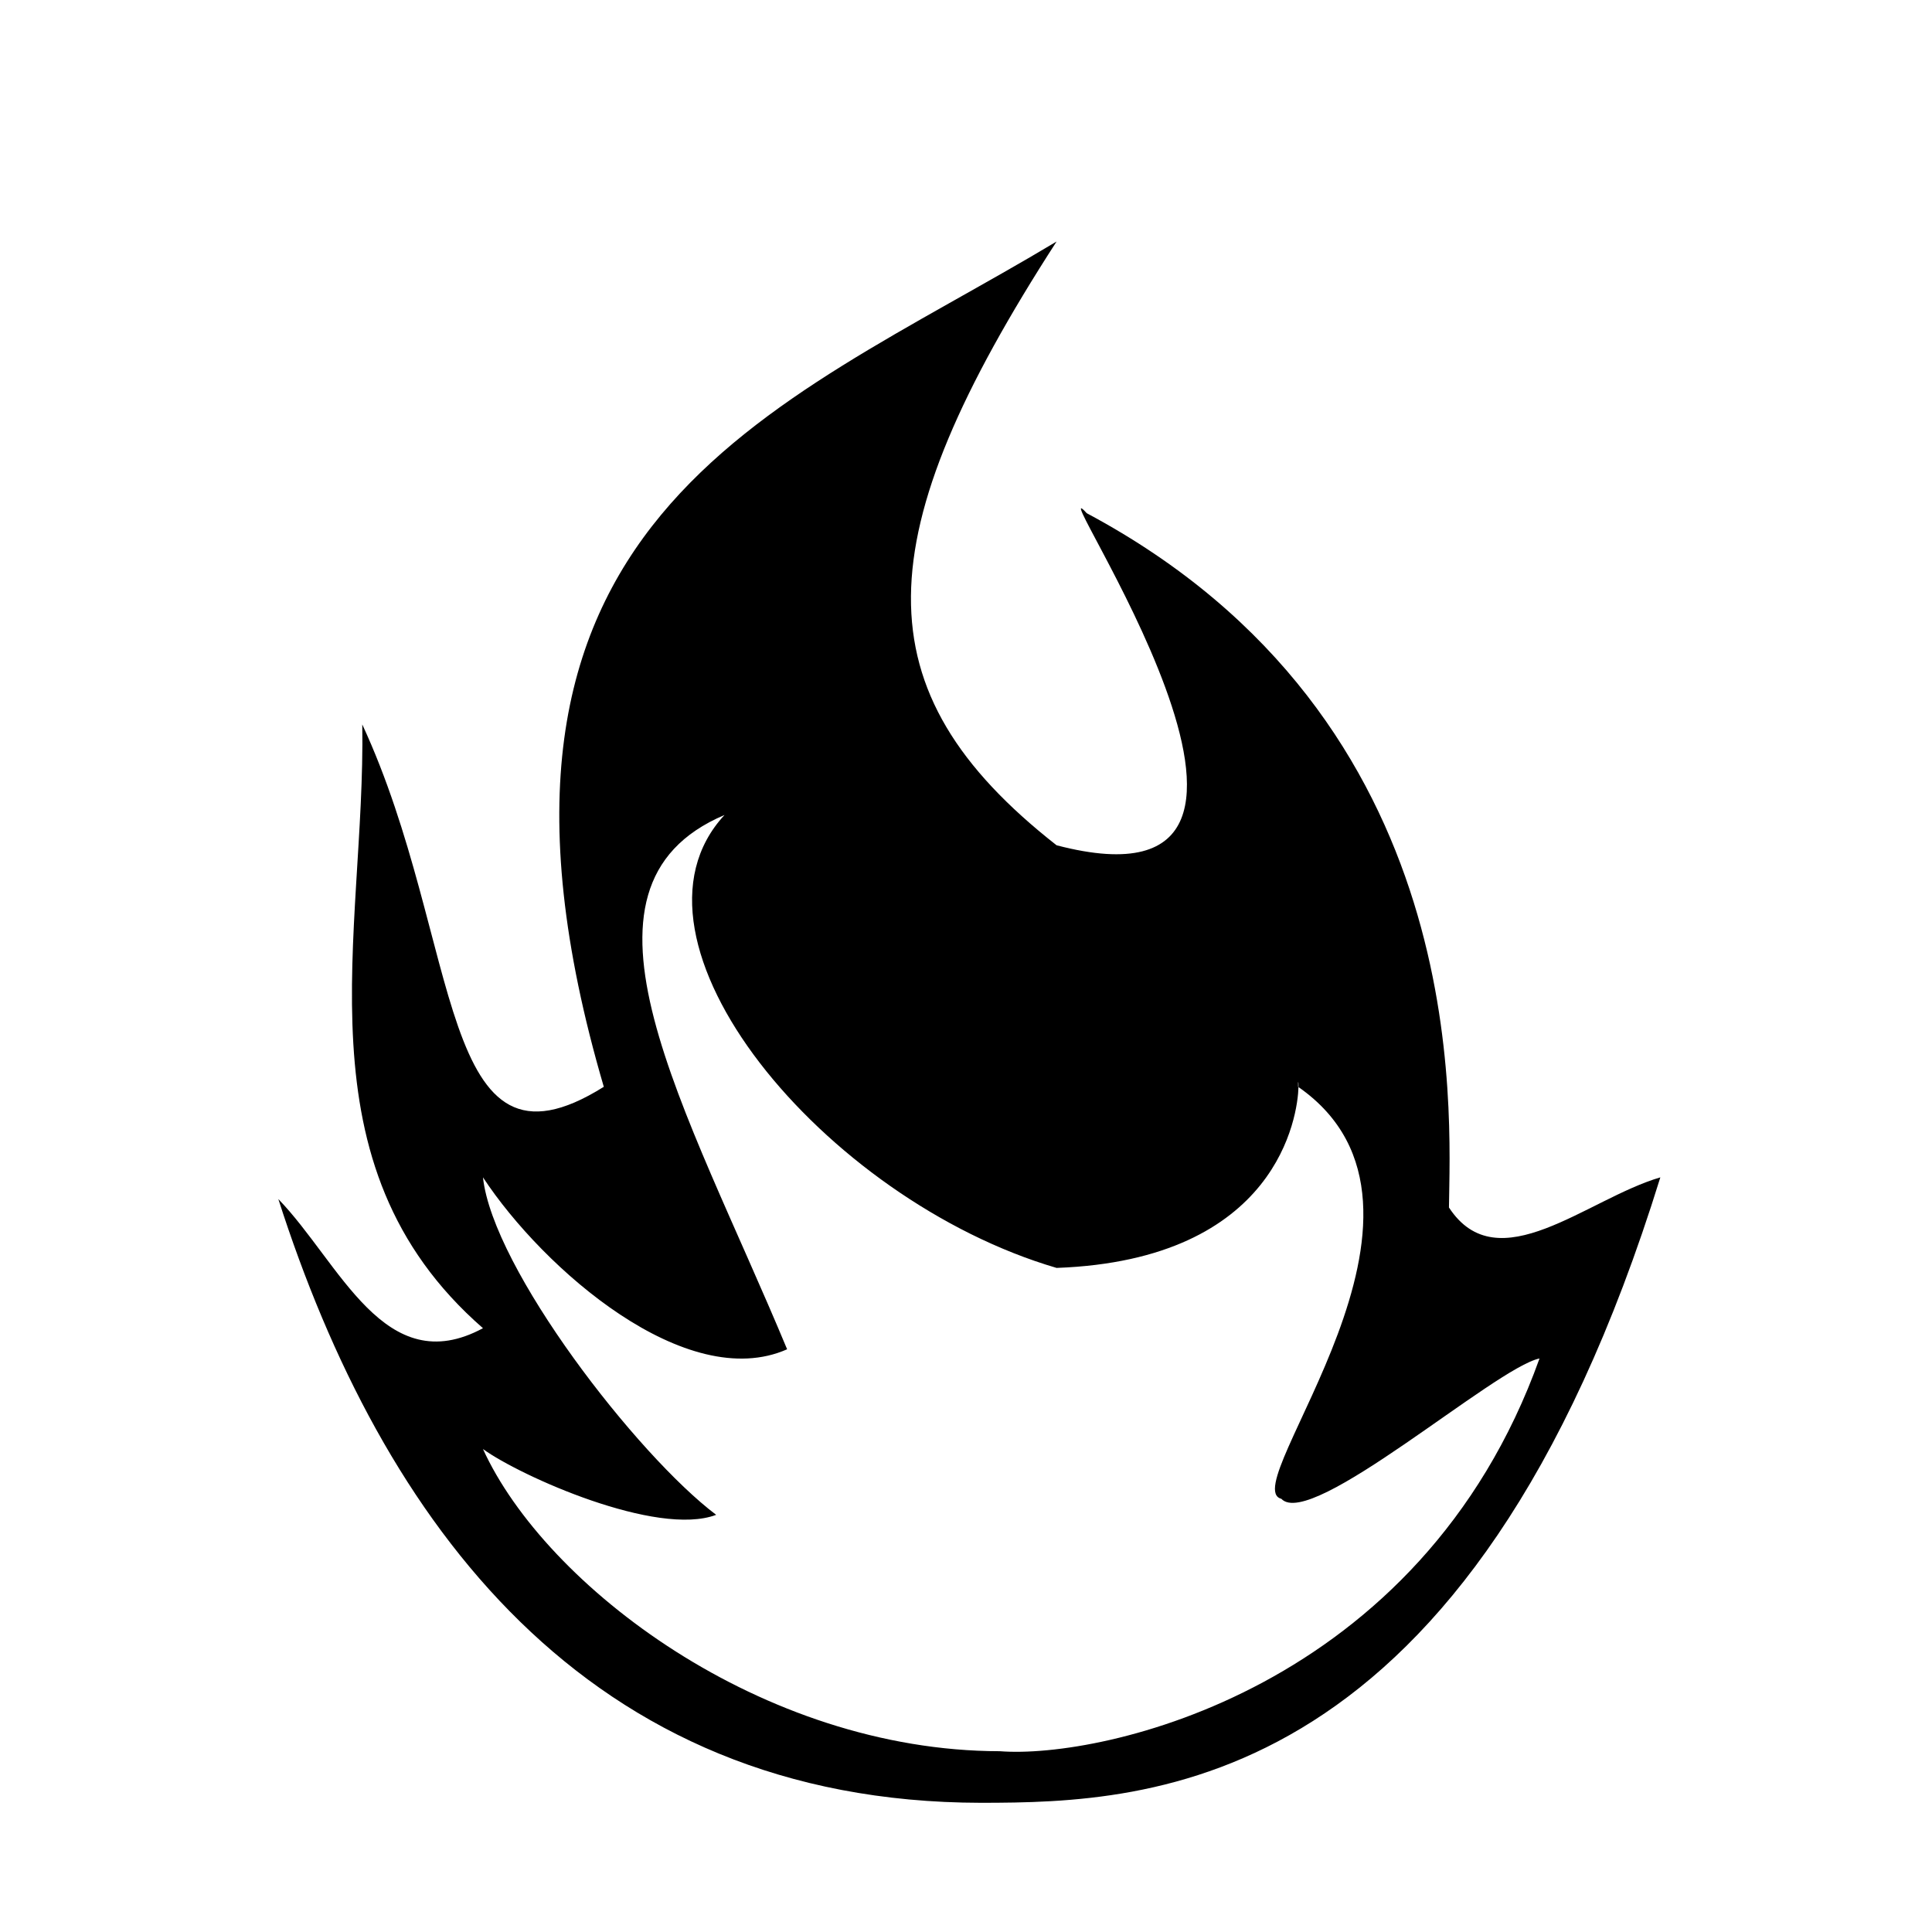 <?xml version="1.0" encoding="UTF-8" standalone="no"?>
<!-- Created with Inkscape (http://www.inkscape.org/) -->

<svg
   width="64"
   height="64"
   viewBox="0 0 16.933 16.933"
   version="1.1"
   id="svg1"
   inkscape:version="1.3 (0e150ed6c4, 2023-07-21)"
   sodipodi:docname="b-flame.svg"
   xml:space="preserve"
   xmlns:inkscape="http://www.inkscape.org/namespaces/inkscape"
   xmlns:sodipodi="http://sodipodi.sourceforge.net/DTD/sodipodi-0.dtd"
   xmlns="http://www.w3.org/2000/svg"
   xmlns:svg="http://www.w3.org/2000/svg"
   xmlns:rdf="http://www.w3.org/1999/02/22-rdf-syntax-ns#"
   xmlns:cc="http://creativecommons.org/ns#"
   xmlns:dc="http://purl.org/dc/elements/1.1/"><sodipodi:namedview
     id="namedview1"
     pagecolor="#ffffff"
     bordercolor="#000000"
     borderopacity="0.25"
     inkscape:showpageshadow="2"
     inkscape:pageopacity="0.0"
     inkscape:pagecheckerboard="0"
     inkscape:deskcolor="#d1d1d1"
     inkscape:document-units="px"
     showgrid="true"
     inkscape:zoom="4.0000001"
     inkscape:cx="-2.625"
     inkscape:cy="61.624999"
     inkscape:window-width="2560"
     inkscape:window-height="947"
     inkscape:window-x="0"
     inkscape:window-y="1112"
     inkscape:window-maximized="1"
     inkscape:current-layer="g12"><sodipodi:guide
       position="0,15.875"
       orientation="0,1"
       id="guide7"
       inkscape:locked="false"
       inkscape:label=""
       inkscape:color="rgb(0,134,229)" /><sodipodi:guide
       position="15.875,6.879"
       orientation="-1,0"
       id="guide8"
       inkscape:locked="false"
       inkscape:label=""
       inkscape:color="rgb(0,134,229)" /><sodipodi:guide
       position="5.292,1.058"
       orientation="0,1"
       id="guide9"
       inkscape:locked="false"
       inkscape:label=""
       inkscape:color="rgb(0,134,229)" /><sodipodi:guide
       position="1.058,0"
       orientation="-1,0"
       id="guide10"
       inkscape:locked="false"
       inkscape:label=""
       inkscape:color="rgb(0,134,229)" /><inkscape:grid
       id="grid10"
       units="px"
       originx="0"
       originy="0"
       spacingx="0.265"
       spacingy="0.265"
       empcolor="#0099e5"
       empopacity="0.302"
       color="#0099e5"
       opacity="0.149"
       empspacing="4"
       dotted="true"
       gridanglex="30"
       gridanglez="30"
       visible="true" /></sodipodi:namedview><defs
     id="defs1" /><g
     inkscape:label="layer1"
     inkscape:groupmode="layer"
     id="layer1"><g
       id="g5"
       transform="matrix(1.074,0,0,1.074,-0.078,-1.175)"><g
         id="g12"><path
           id="path4"
           style="fill:#000000;fill-rule:evenodd;stroke-width:0.527"
           d="M 8.695 3.065 C 6.375 4.457 3.639 5.323 5 9.963 C 3.635 10.819 3.852 8.781 3.029 7.006 C 3.057 8.724 2.478 10.594 4.014 11.933 C 3.211 12.366 2.848 11.4 2.344 10.879 C 3.189 13.514 4.852 15.802 8.079 15.806 C 9.468 15.805 12.065 15.728 13.622 10.702 C 13.023 10.877 12.296 11.558 11.897 10.948 C 11.905 10.167 12.106 6.971 8.941 5.282 C 8.516 4.815 11.157 8.636 8.695 7.992 C 7.084 6.729 7.137 5.477 8.695 3.065 z M 5.985 7.745 C 5.037 8.768 6.798 10.885 8.695 11.441 C 10.503 11.375 10.663 10.197 10.669 9.965 C 10.667 9.964 10.667 9.963 10.666 9.963 C 10.664 9.906 10.67 9.915 10.669 9.965 C 12.097 10.962 10.141 13.228 10.529 13.325 C 10.768 13.584 12.276 12.254 12.636 12.18 C 11.668 14.884 9.063 15.45 8.232 15.385 C 6.291 15.383 4.523 14.036 4.014 12.919 C 4.317 13.139 5.434 13.639 5.917 13.456 C 5.271 12.969 4.094 11.448 4.014 10.702 C 4.509 11.454 5.676 12.468 6.496 12.105 C 5.678 10.138 4.59 8.336 5.985 7.745 z " /></g></g></g></svg>
